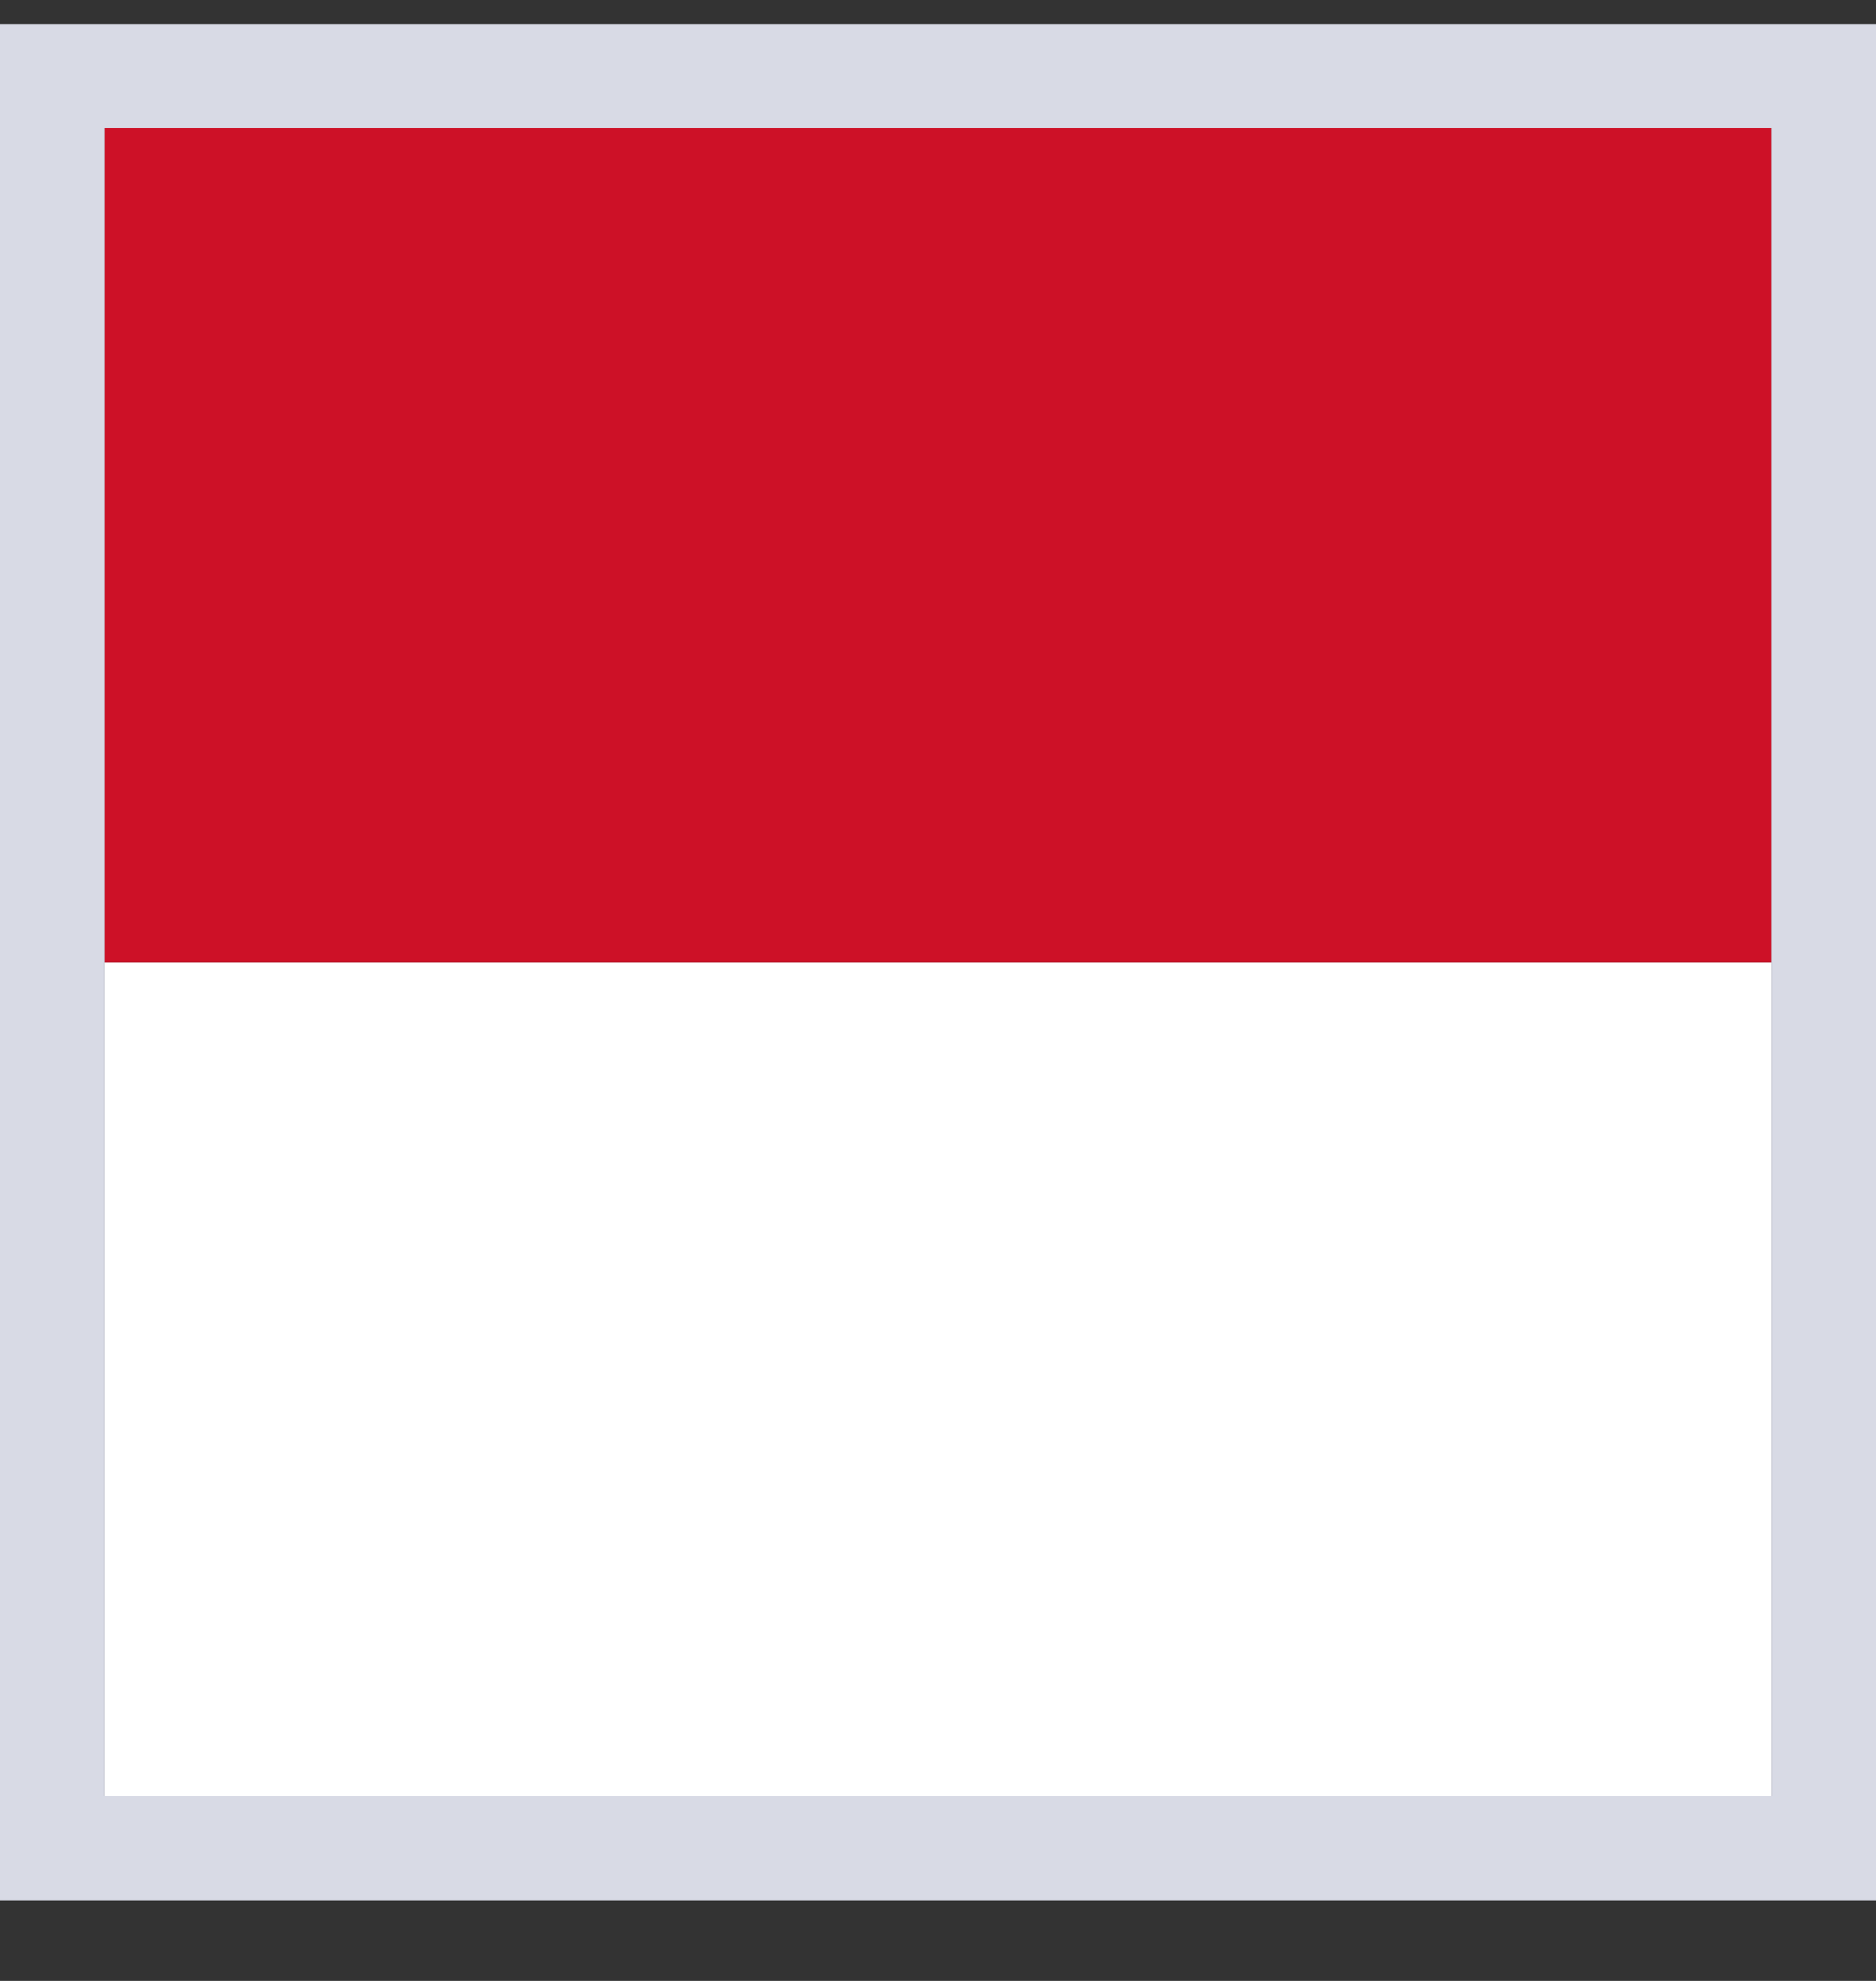 <svg width="18" height="19" viewBox="0 0 18 19" fill="none" xmlns="http://www.w3.org/2000/svg">
<rect x="0" y="0" width="18" height="19" fill="#333333" stroke="none"/>
<rect x="1" y="9.229" width="16" height="8" fill="white"/>
<rect x="1" y="1.229" width="16" height="8" fill="#CD1127"/>
<rect x="0.5" y="0.729" width="17" height="17" stroke="#D8DAE5"/>
</svg>

